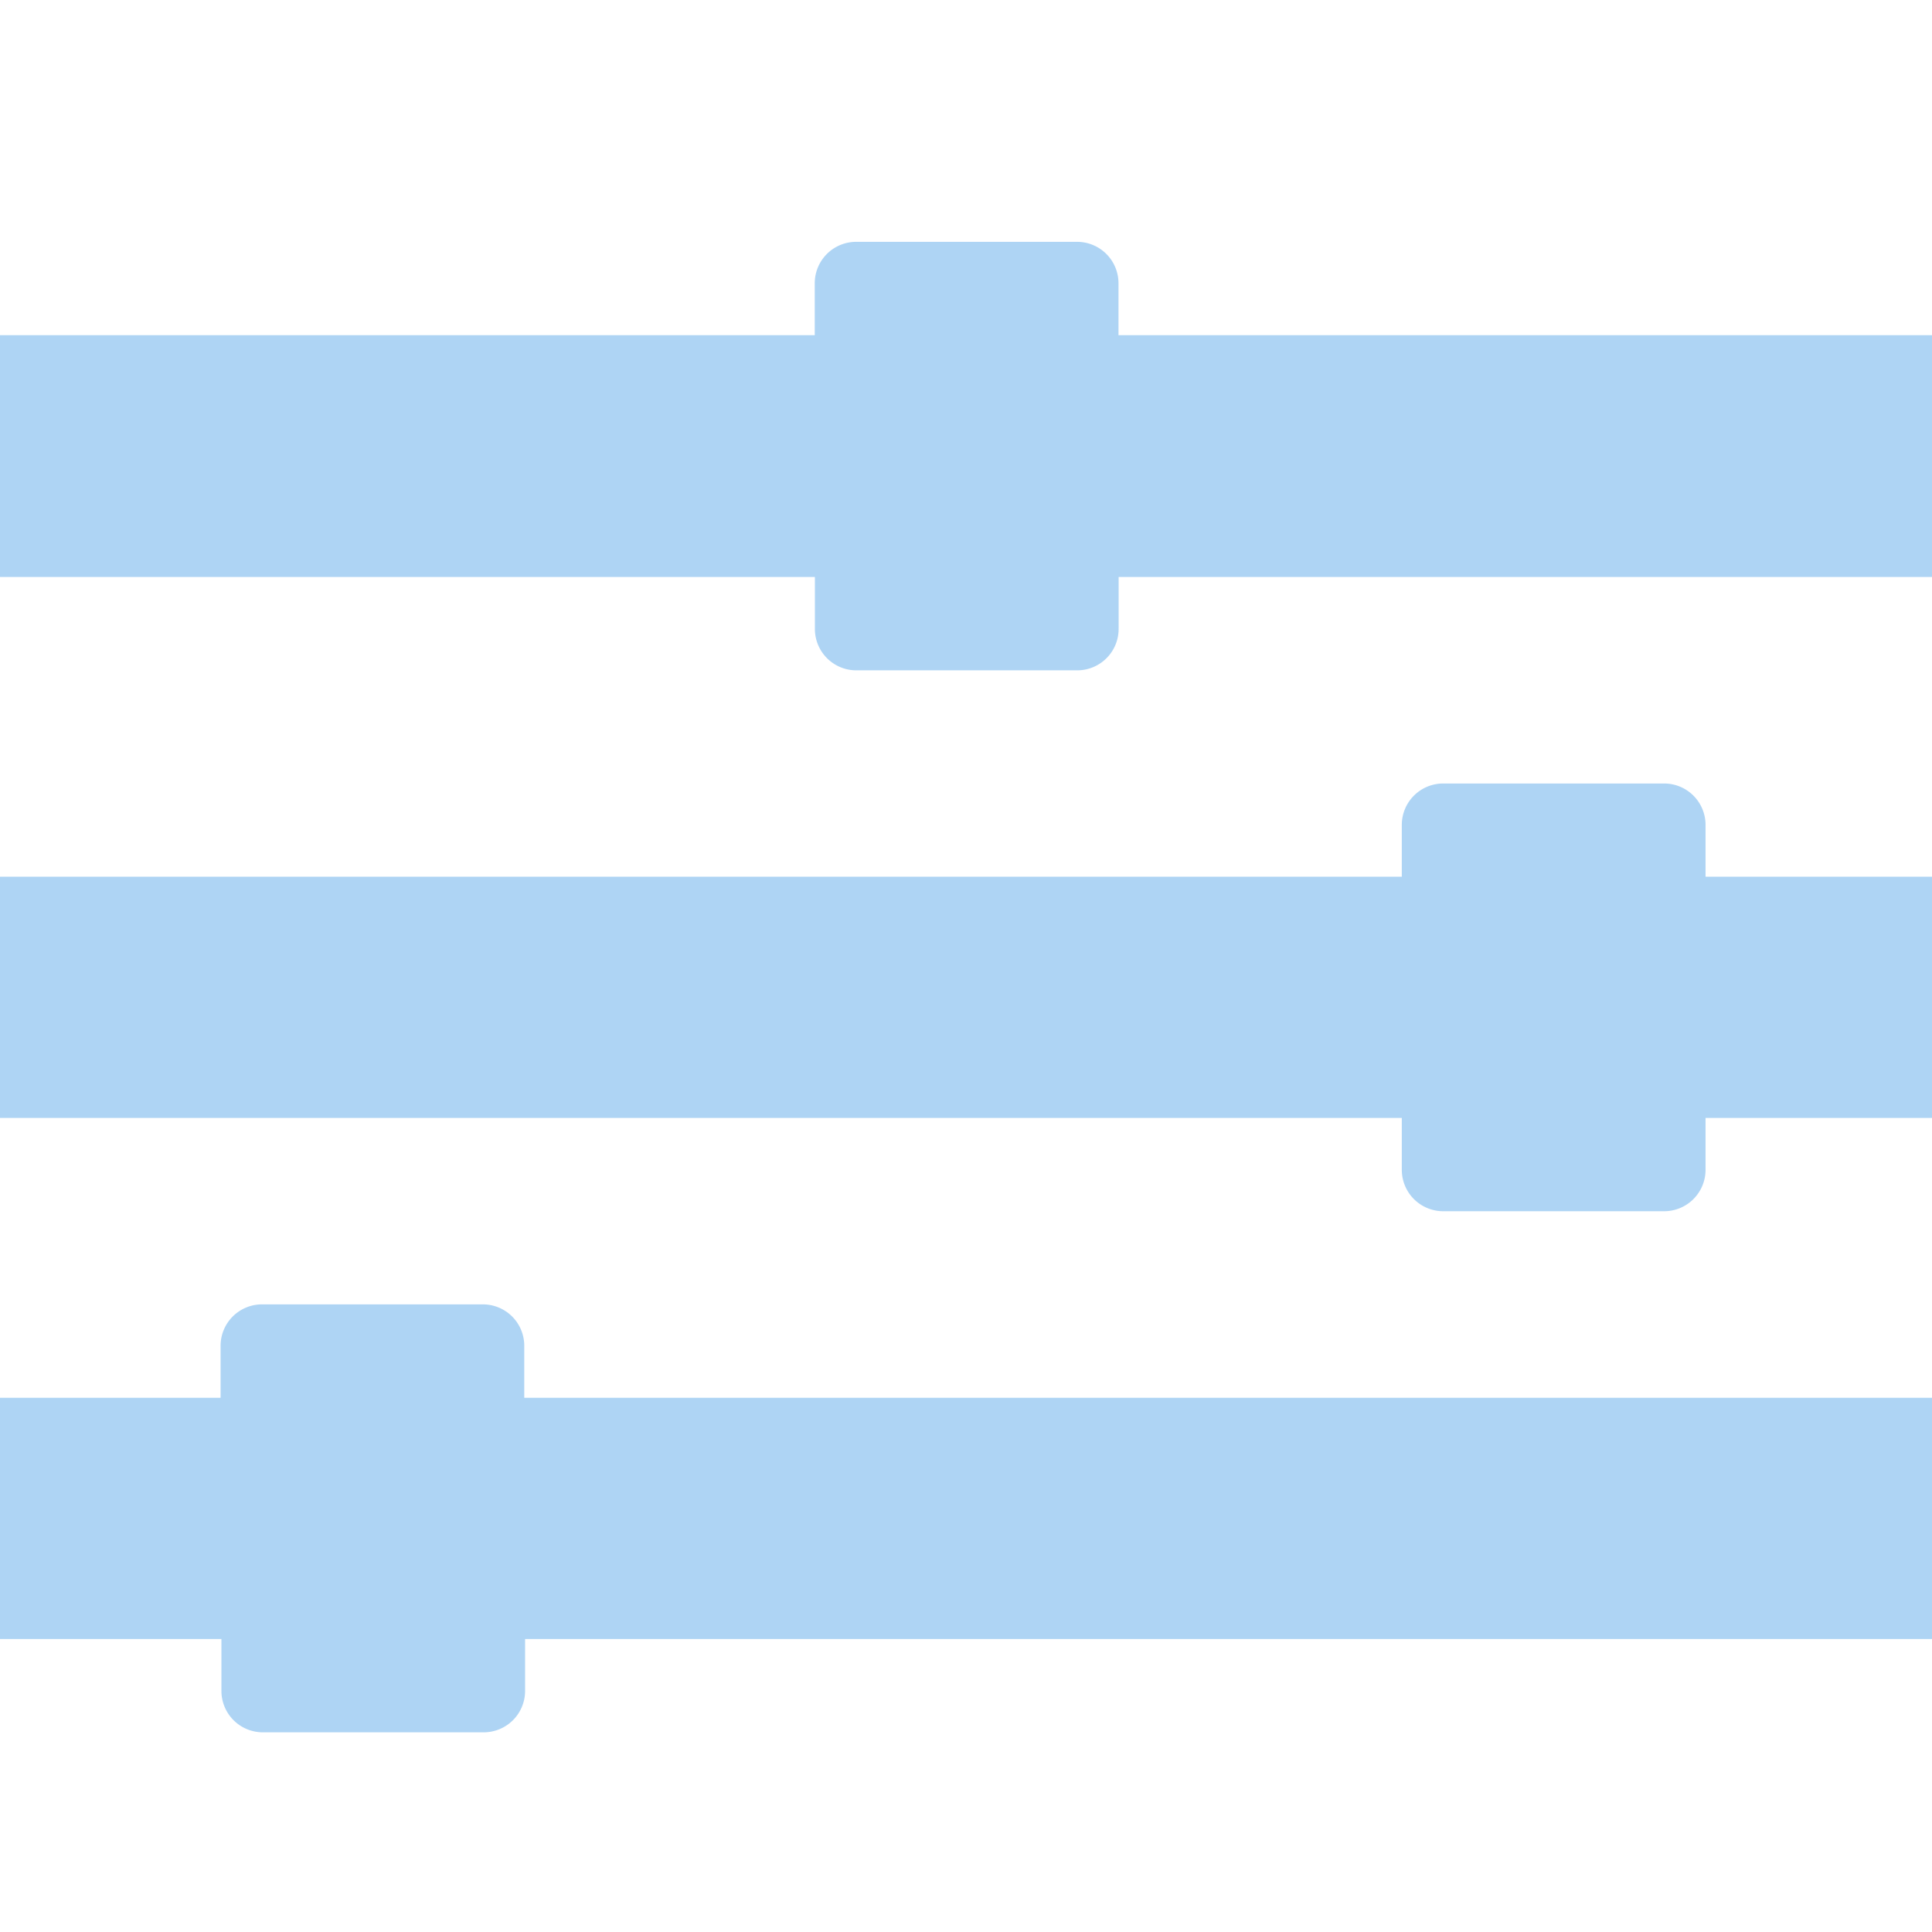 <svg xmlns="http://www.w3.org/2000/svg" width="28" height="28" viewBox="8.438 12.542 28 28" fill="#aed4f4"><path d="M38.686 32.8h-22.65v-.752a.6.6 0 0 0-.6-.602h-3.2a.6.6 0 0 0-.601.602v.752H6.2v3.496h5.447v.752a.6.6 0 0 0 .601.6h3.2a.6.6 0 0 0 .6-.6v-.752h22.648V32.8zm-.083-7.552h-5.447v-.752a.6.6 0 0 0-.602-.599h-3.2a.6.6 0 0 0-.6.599v.752H6.106v3.496h22.648v.752a.6.6 0 0 0 .6.6h3.2a.6.6 0 0 0 .602-.6v-.752h5.447v-3.496zM6.2 20.904h14.048v.752a.6.6 0 0 0 .601.601h3.2a.6.6 0 0 0 .601-.601v-.752h14.048V17.4h-14.05v-.752a.6.6 0 0 0-.601-.601h-3.2a.6.6 0 0 0-.601.601v.752H6.2v3.495z"/></svg>